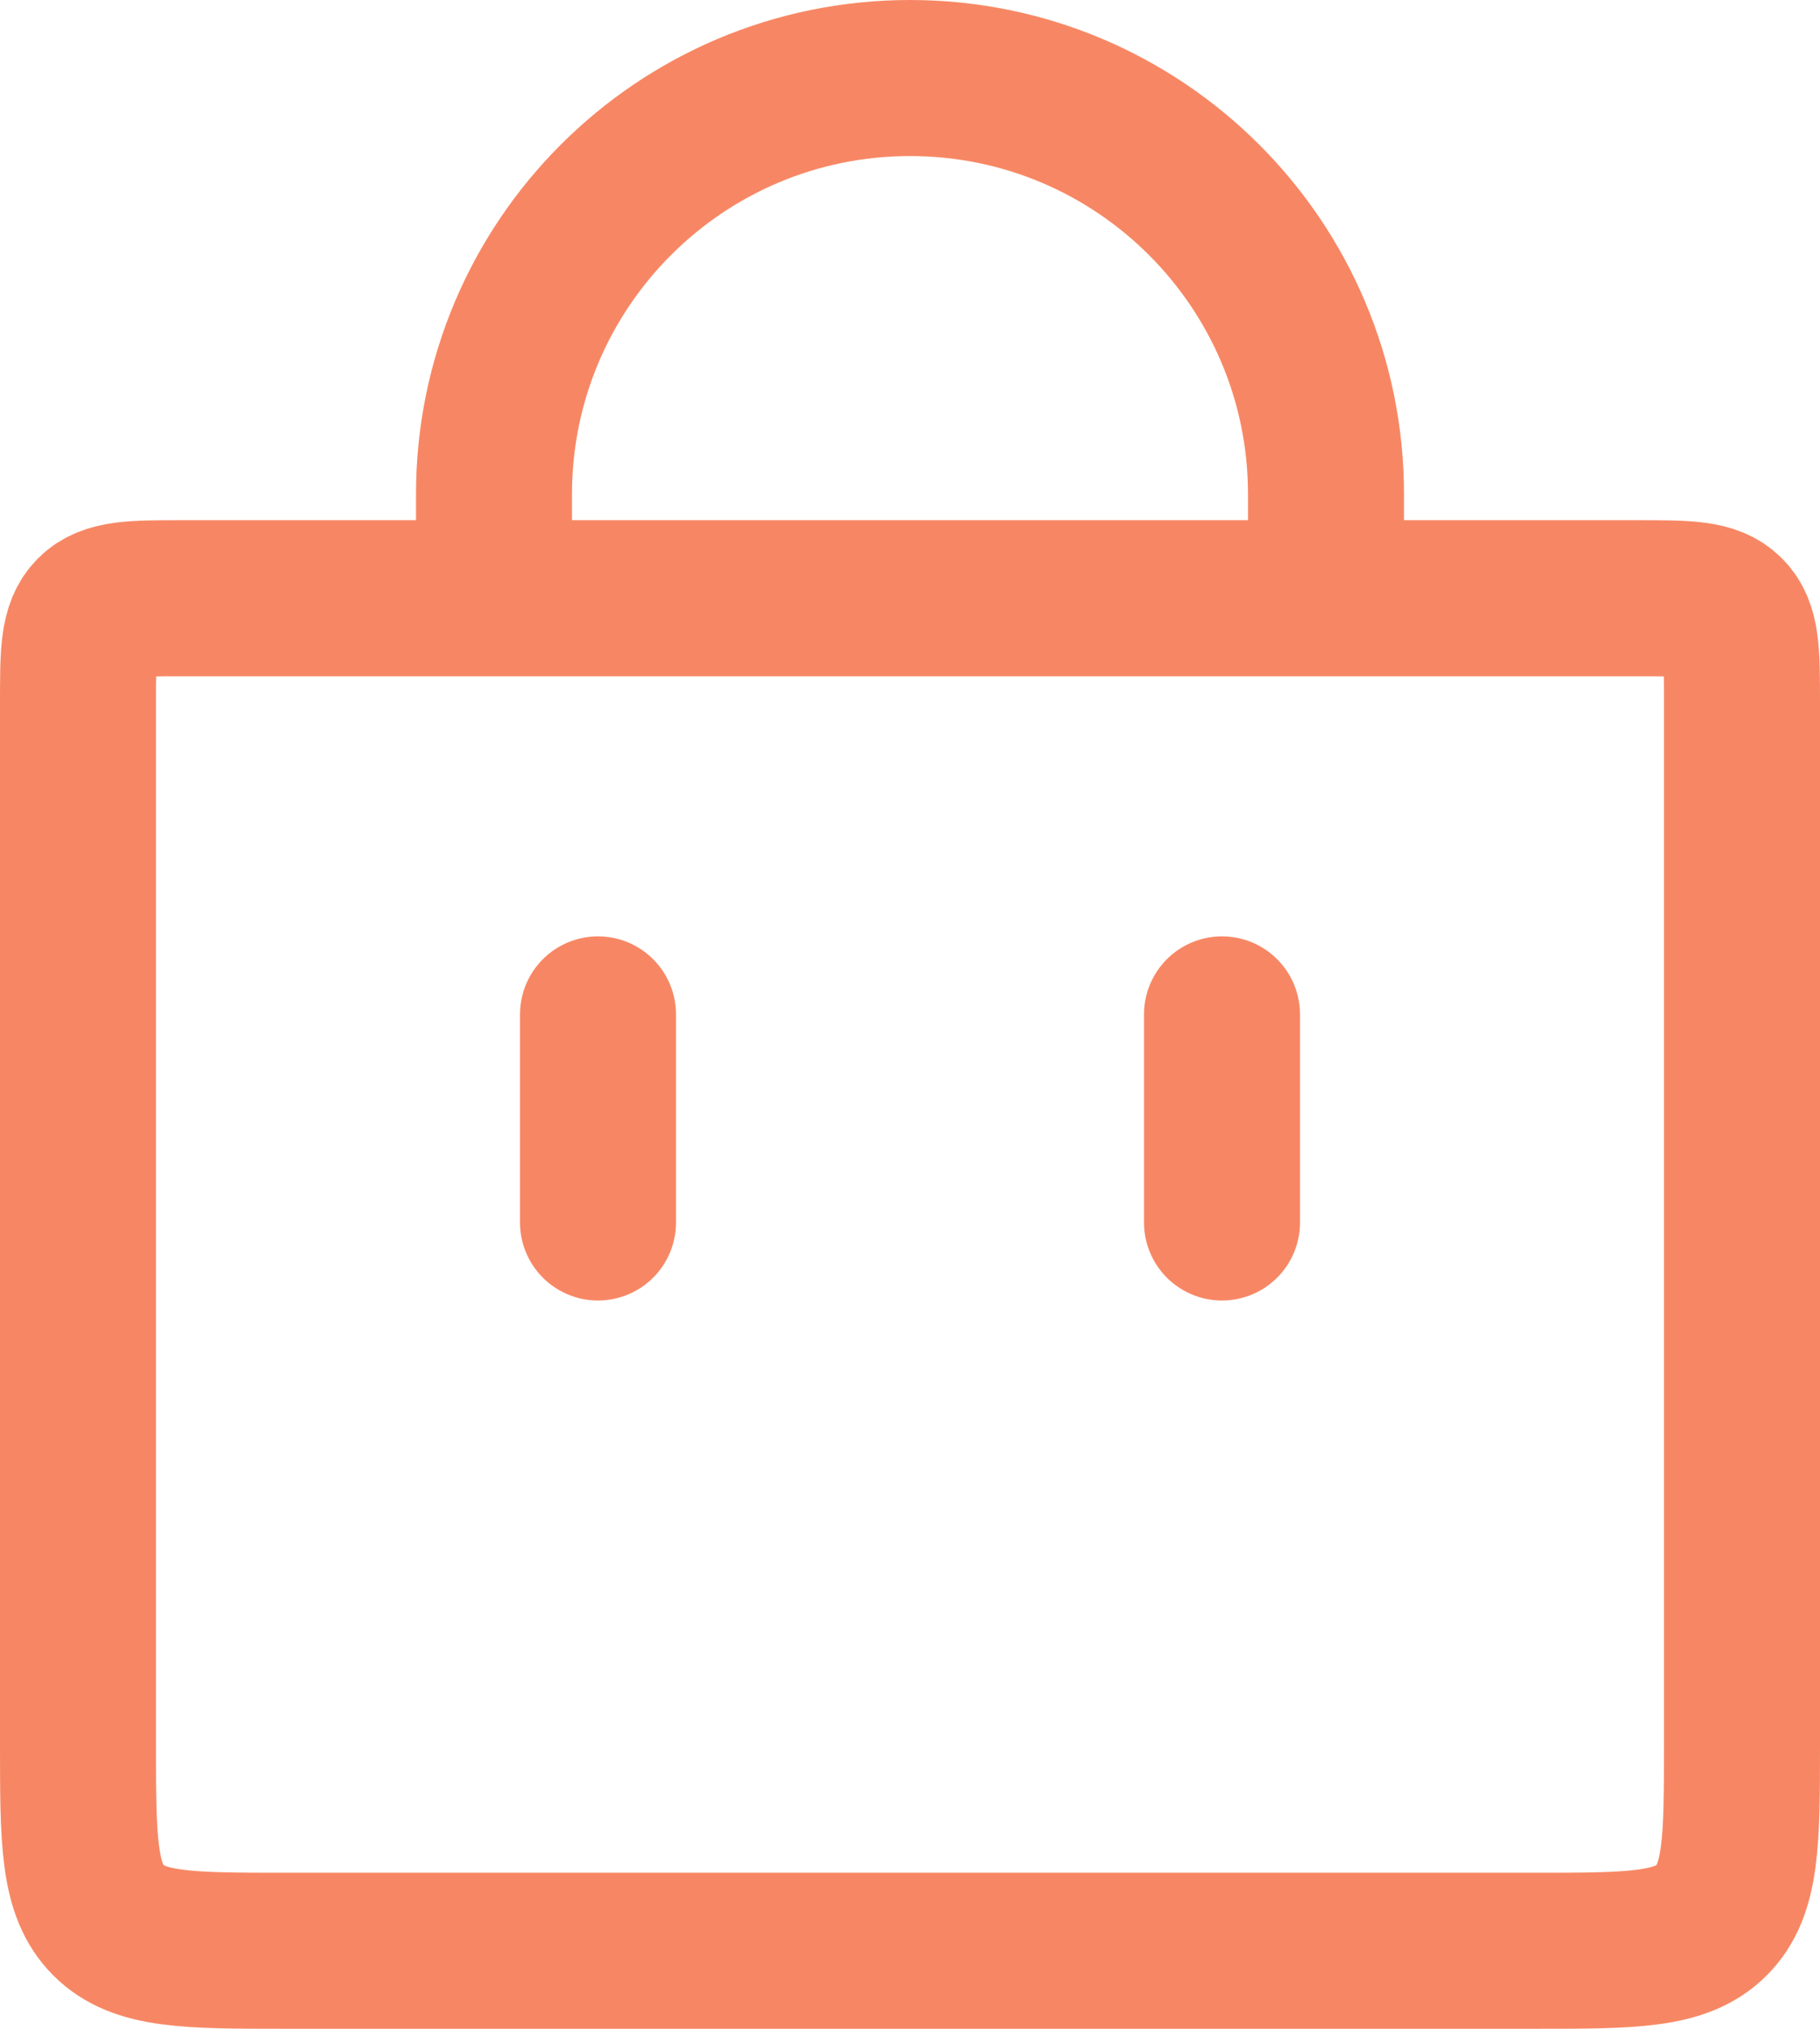 <svg width="70" height="78" viewBox="0 0 70 78" fill="none" xmlns="http://www.w3.org/2000/svg">
<path d="M19 23L19 19C19 10.163 26.163 3 35 3C43.837 3 51 10.163 51 19L51 23M47 47V39M23 47V39M11 75H59C62.771 75 64.657 75 65.828 73.828C67 72.657 67 70.771 67 67V27C67 25.114 67 24.172 66.414 23.586C65.828 23 64.886 23 63 23H7C5.114 23 4.172 23 3.586 23.586C3 24.172 3 25.114 3 27V67C3 70.771 3 72.657 4.172 73.828C5.343 75 7.229 75 11 75Z" stroke="#F78764" stroke-width="6" stroke-linecap="round"/>
</svg>
